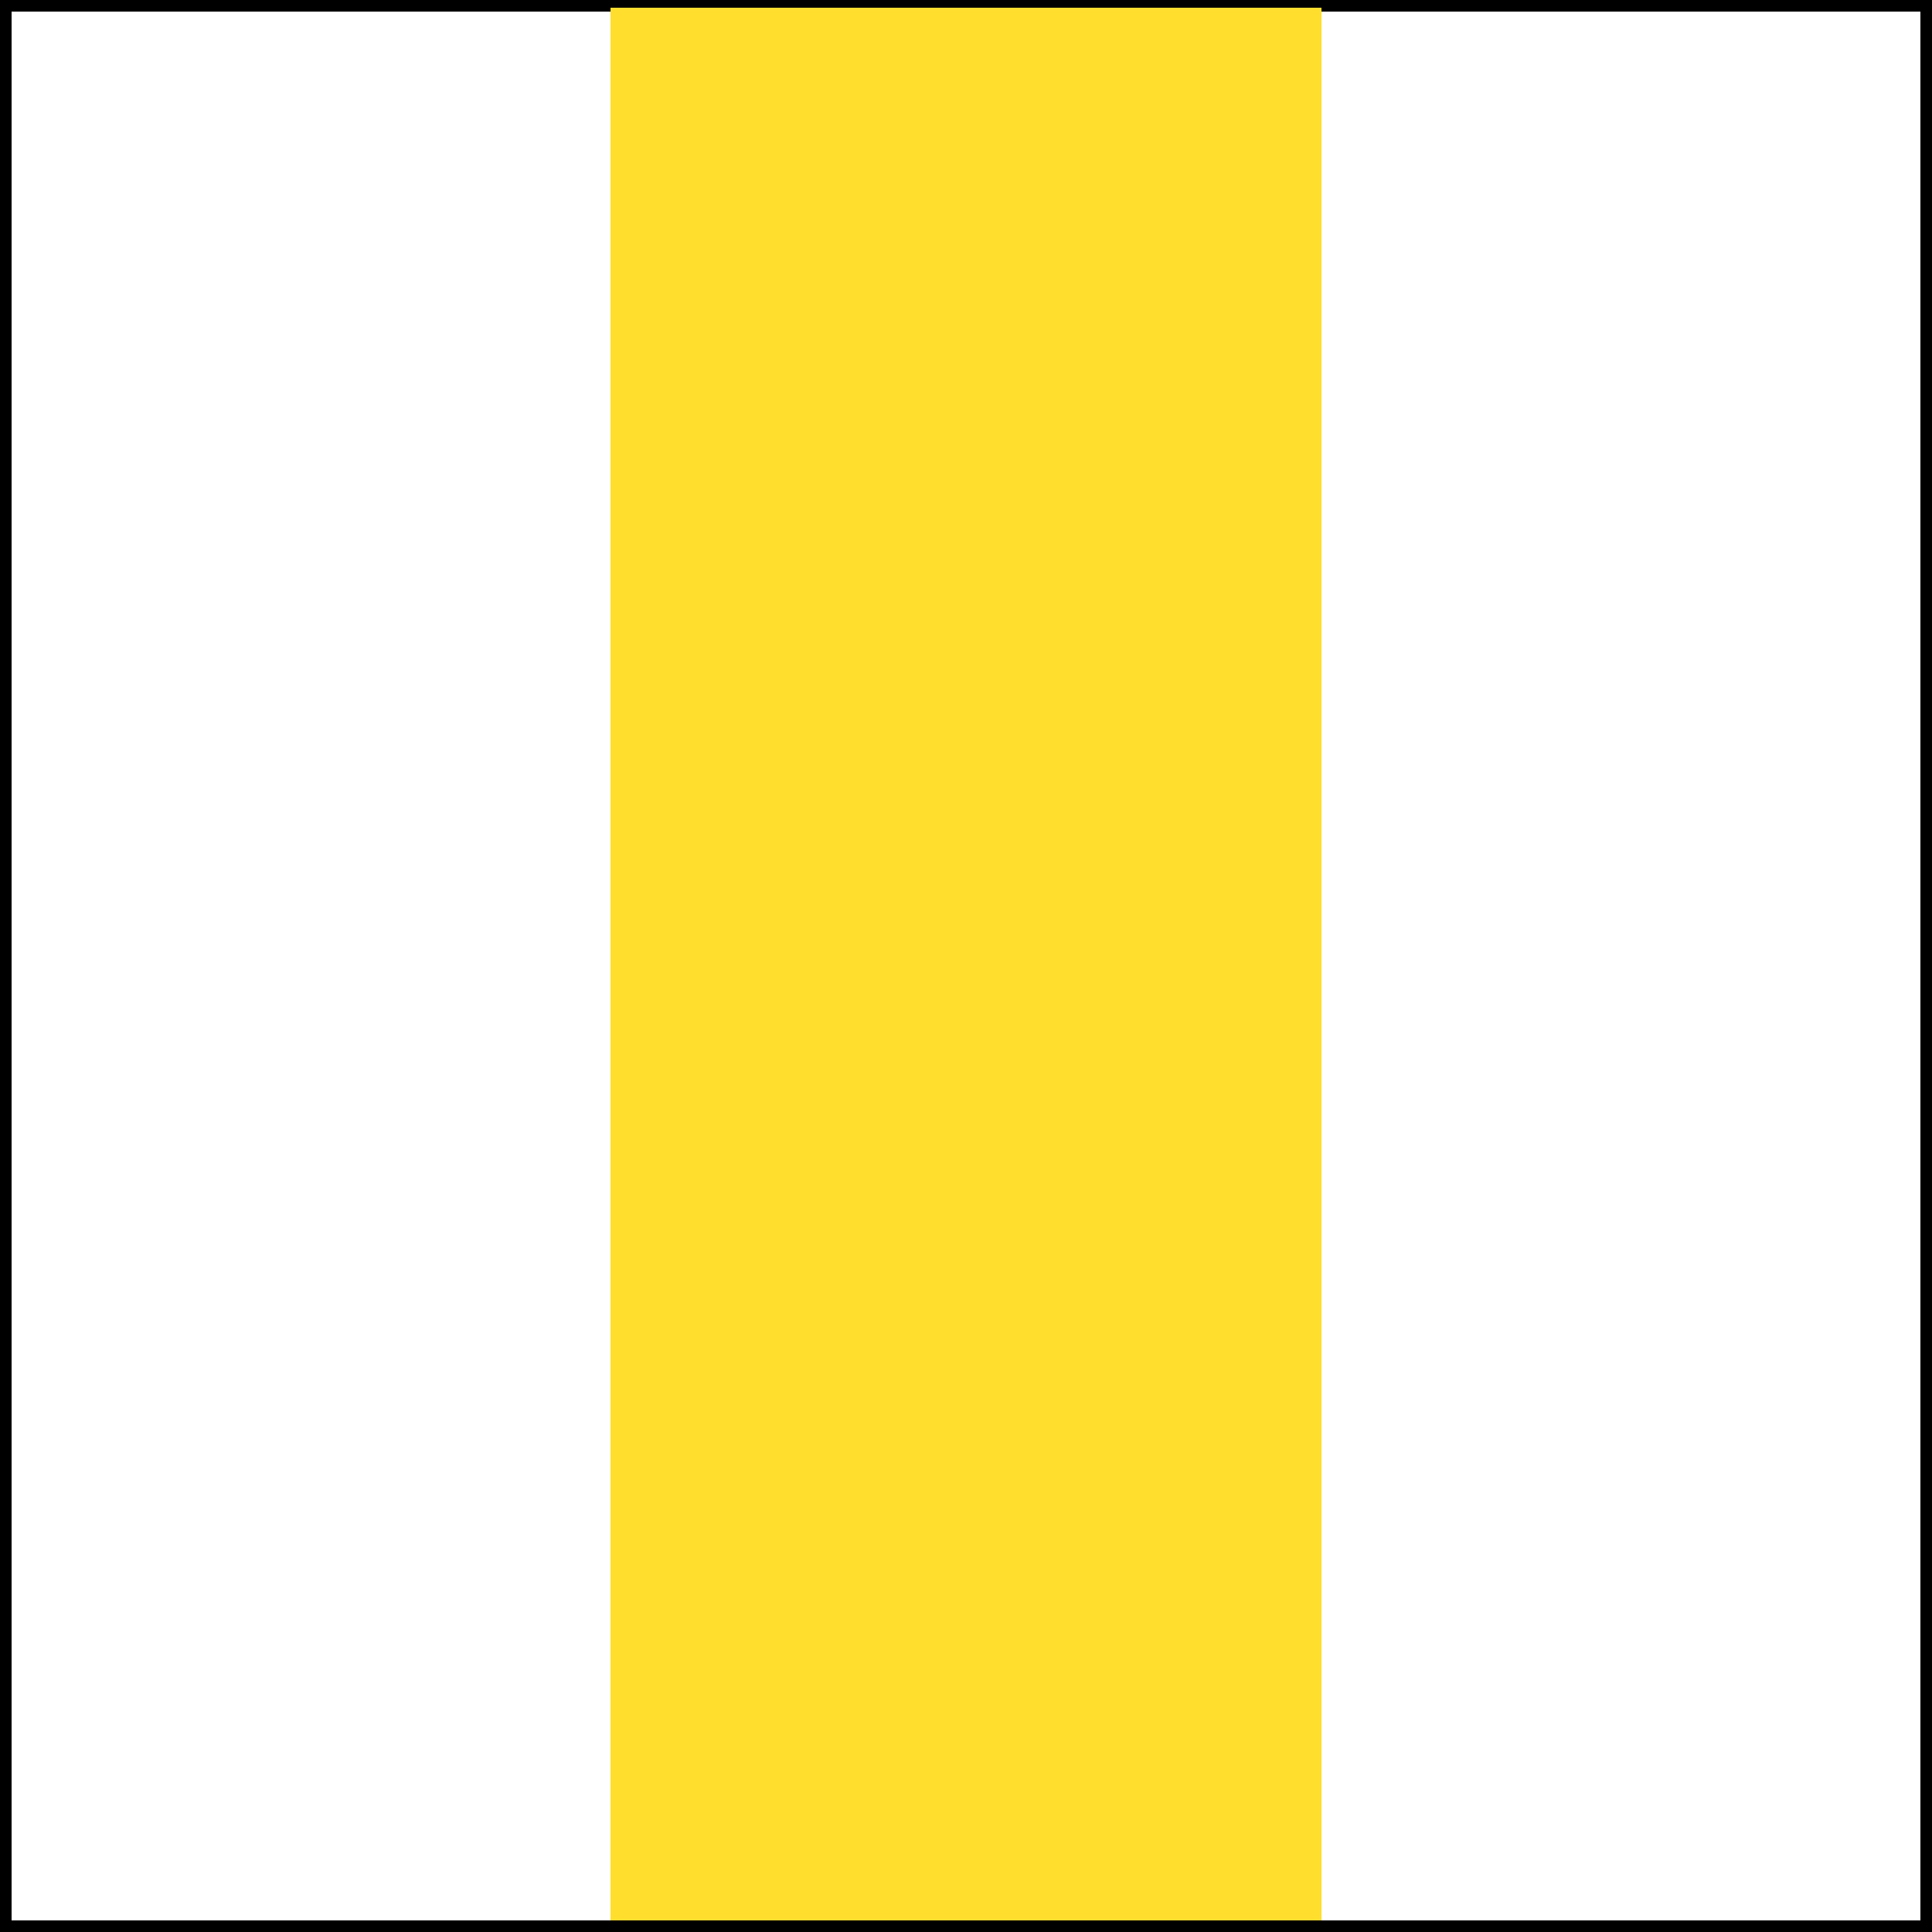 <?xml version="1.0" encoding="utf-8"?>
<!-- Generator: Adobe Illustrator 23.1.0, SVG Export Plug-In . SVG Version: 6.00 Build 0)  -->
<svg version="1.1" xmlns="http://www.w3.org/2000/svg" xmlns:xlink="http://www.w3.org/1999/xlink" x="0px" y="0px"
	 viewBox="0 0 500 500" style="enable-background:new 0 0 500 500;" xml:space="preserve">
<rect x="0" y="0" width="500" height="500" fill="#808080" stroke="none"/>
<style type="text/css">
	.st0{fill:#FFFFFF;}
	.st1{fill:#FFDE2E;}
</style>
<g id="Layer_1">
</g>
<g id="Layer_2">
	<g>
		<rect x="1.5" y="1.5" class="st0" width="497" height="497"/>
		<path d="M497,3v494H3V3H497 M500,0H0v500h500V0L500,0z"/>
	</g>
</g>
<g id="Layer_3">
	<g>
		<rect x="158" y="2" class="st1" width="184" height="495"/>
	</g>
</g>
</svg>
